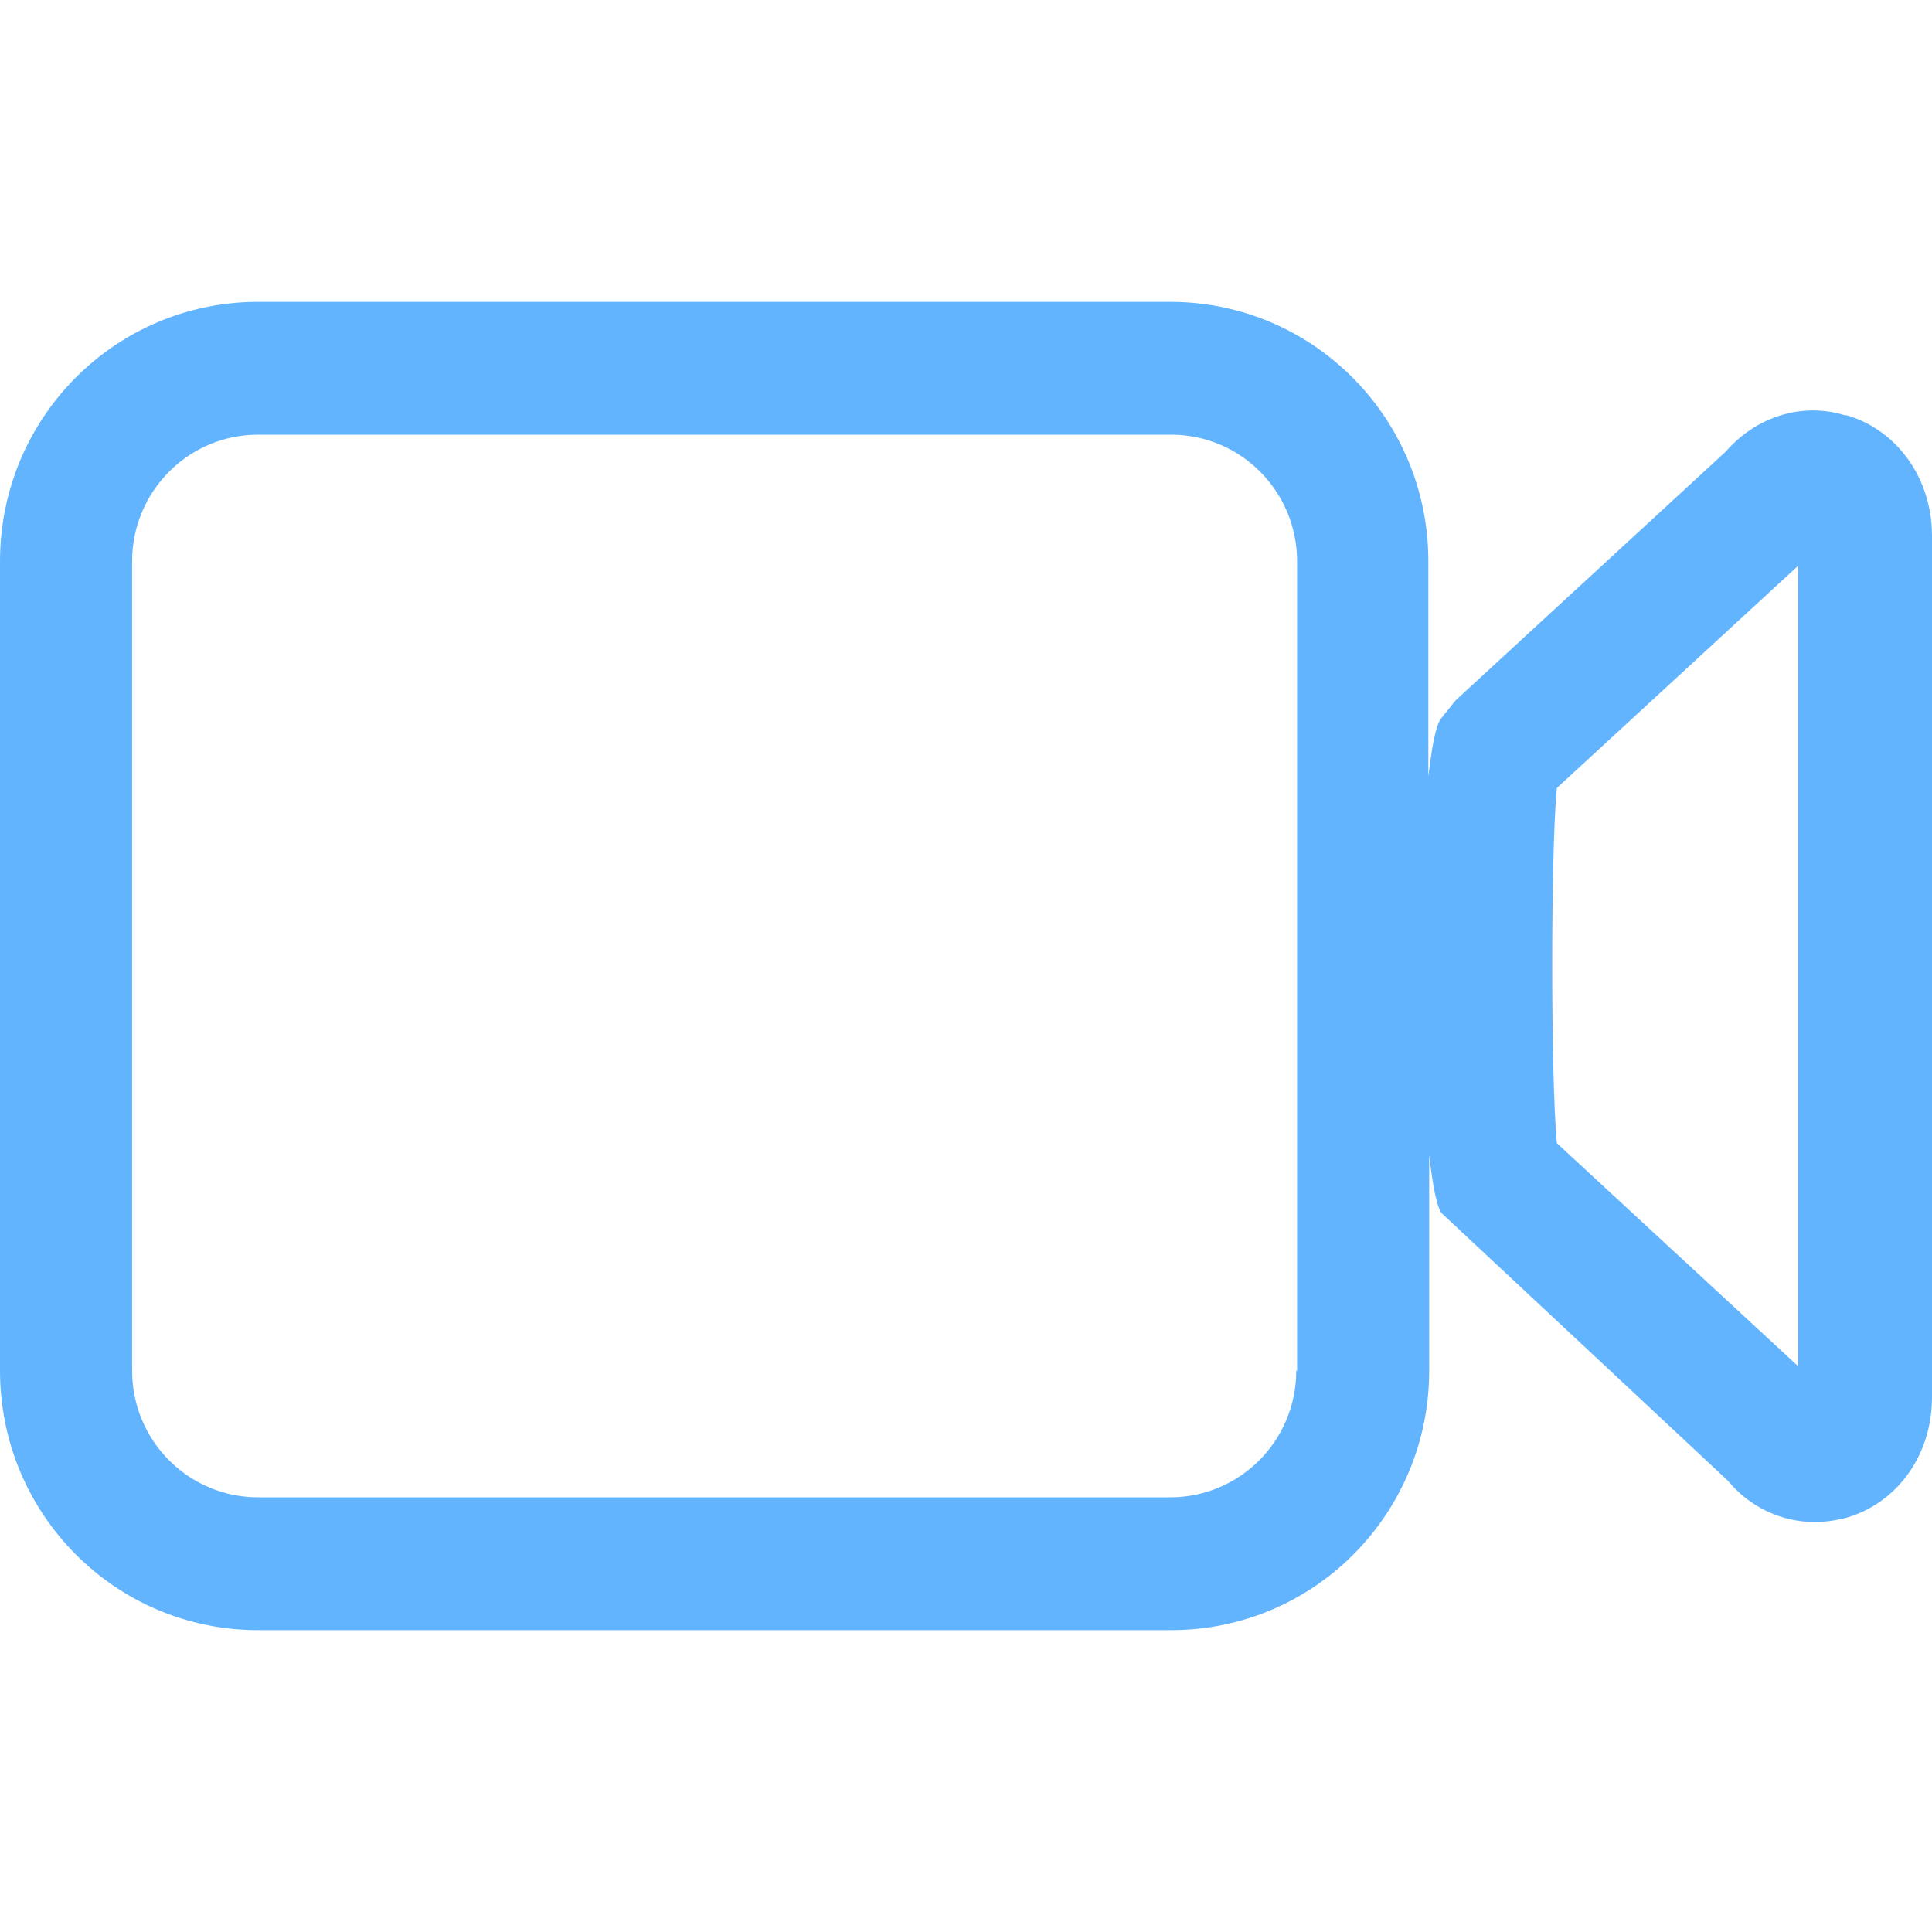 <svg width="16" height="16" viewBox="0 0 16 16" fill="none" xmlns="http://www.w3.org/2000/svg">
<path d="M15.278 3.439C14.921 3.329 14.541 3.453 14.293 3.739L12.055 5.8L11.931 5.954C11.887 6.02 11.858 6.189 11.829 6.431V4.649C11.829 3.461 10.873 2.5 9.692 2.5H2.137C0.955 2.5 0 3.461 0 4.649V11.351C0 12.539 0.955 13.5 2.137 13.5H9.699C10.881 13.5 11.836 12.539 11.836 11.351V9.569C11.865 9.811 11.894 9.98 11.938 10.046L14.308 12.261C14.49 12.481 14.753 12.605 15.03 12.605C15.118 12.605 15.205 12.591 15.293 12.569C15.716 12.444 16 12.048 16 11.571V4.436C16 3.967 15.716 3.563 15.293 3.439H15.278ZM10.735 11.351C10.735 11.931 10.268 12.4 9.692 12.4H2.137C1.561 12.4 1.094 11.931 1.094 11.351V4.649C1.094 4.069 1.561 3.6 2.137 3.6H9.699C10.275 3.6 10.742 4.069 10.742 4.649V11.351H10.735ZM14.892 11.315L12.893 9.467C12.842 8.909 12.842 7.061 12.893 6.526L14.892 4.685V11.315Z" fill="#63B4FF"/>
</svg>
